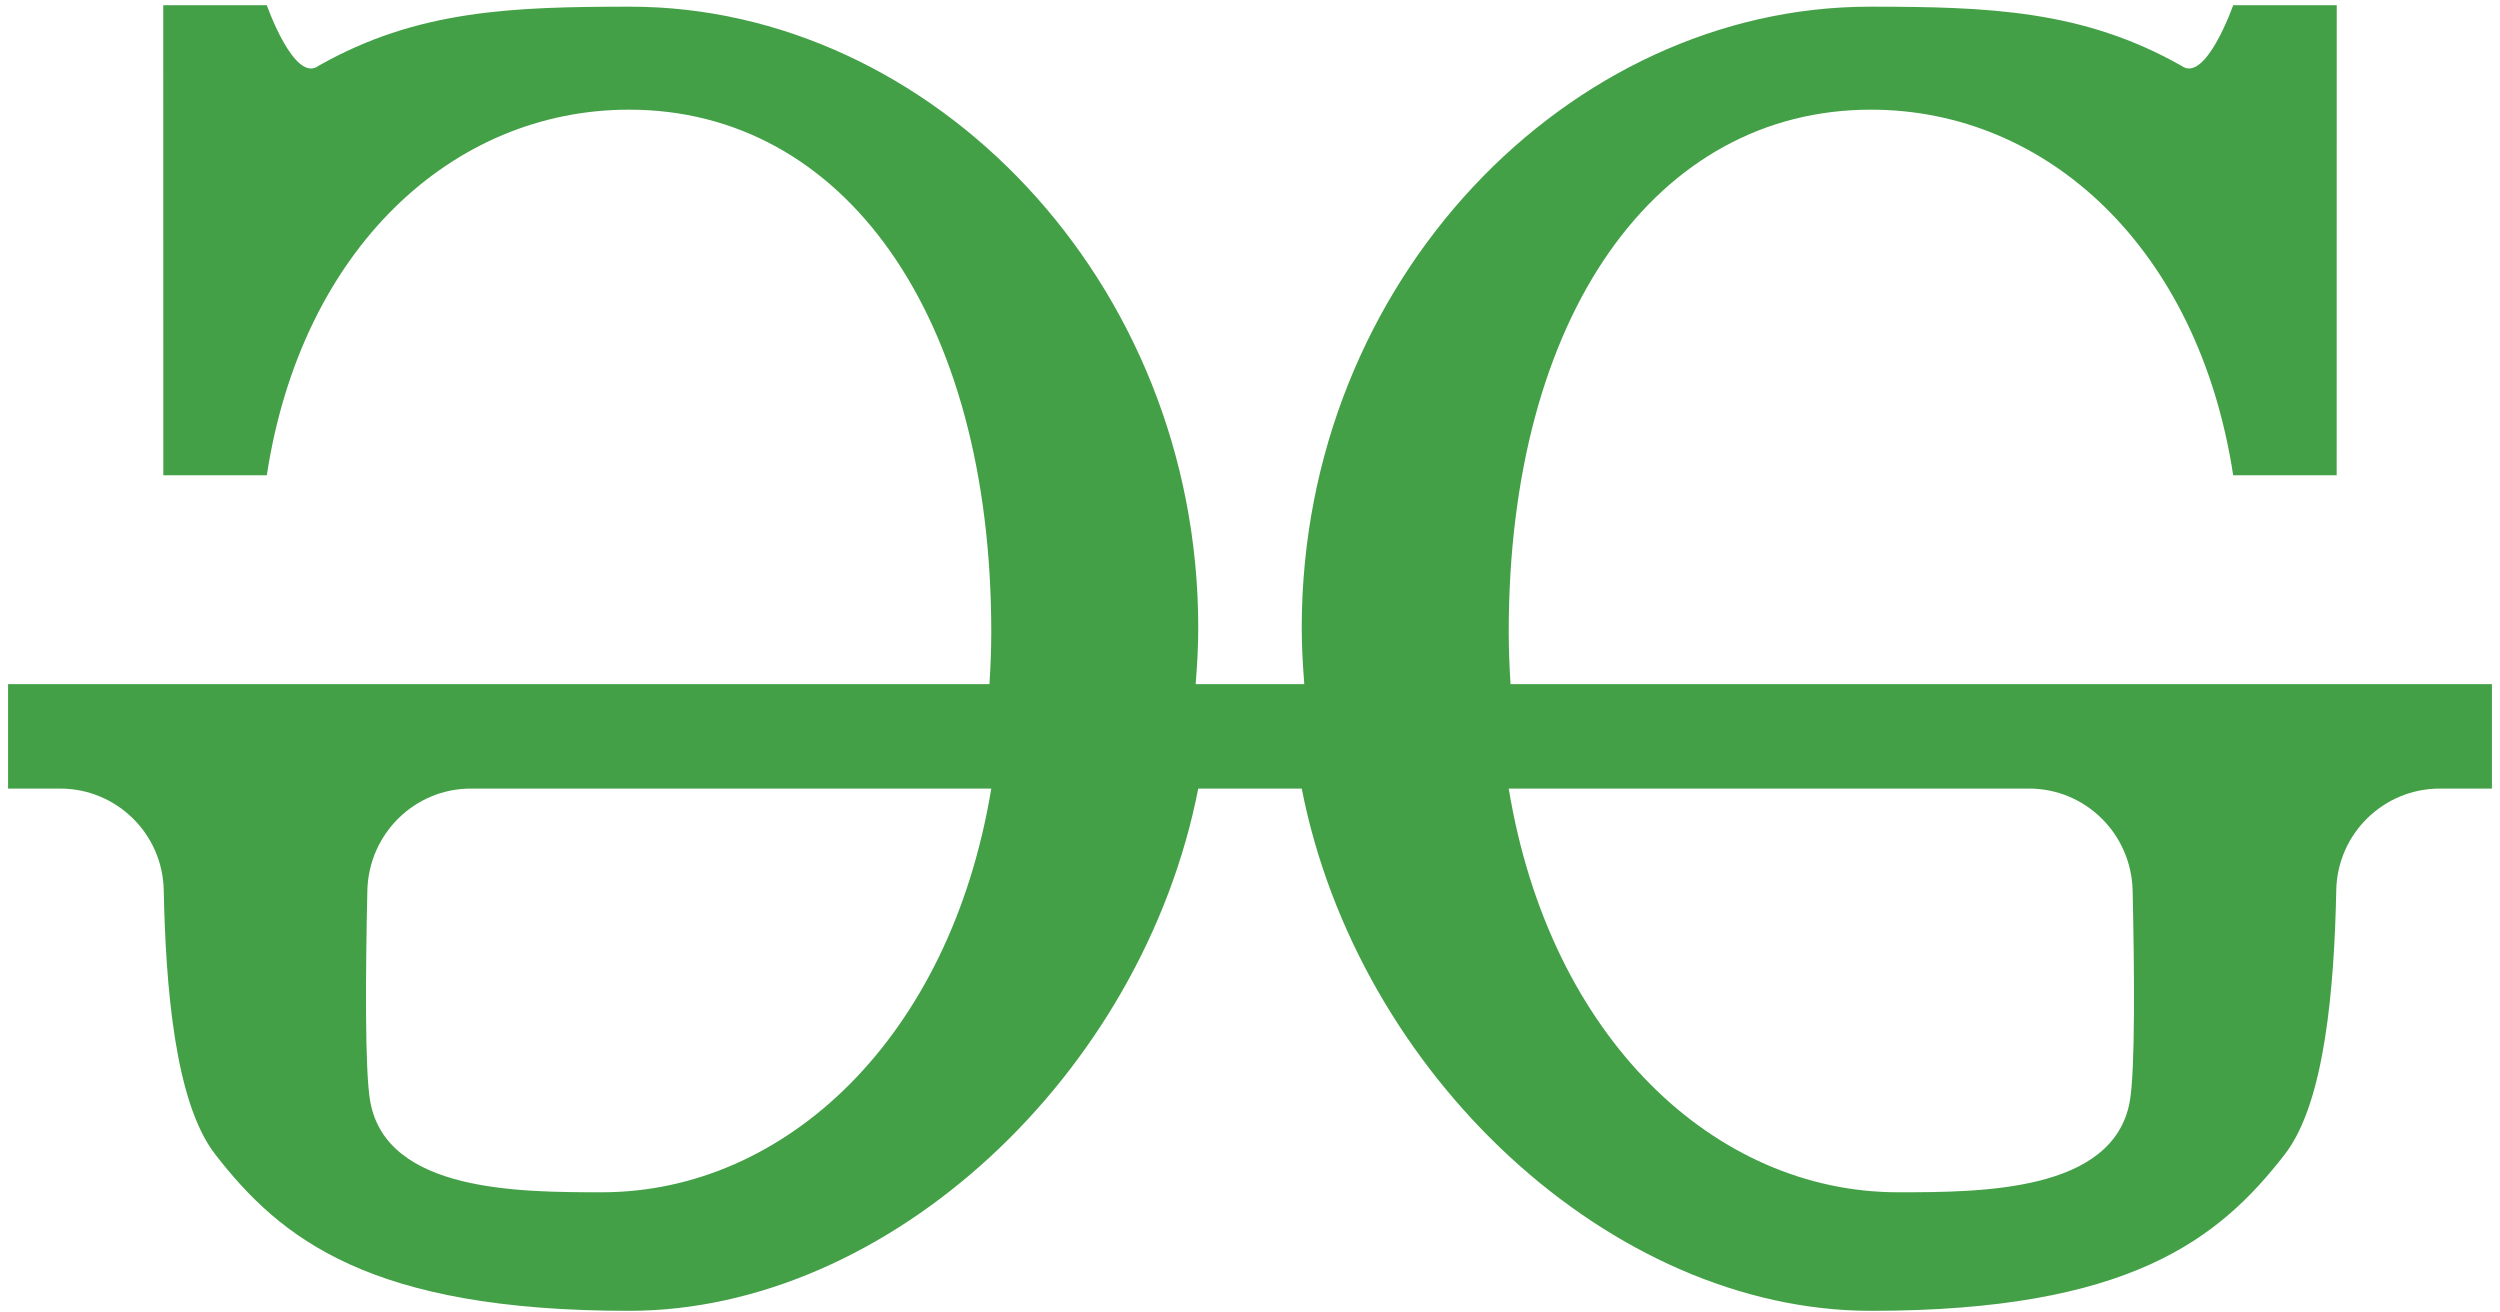 <svg width="263" height="138" viewBox="0 0 263 138" fill="none" xmlns="http://www.w3.org/2000/svg">
<path d="M158.909 71.971C158.795 70.163 158.718 68.339 158.718 66.477C158.718 33.073 174.287 11.537 196.825 11.537C215.393 11.537 231.284 26.162 234.931 49.995H245.818L245.824 0.549H234.931C234.931 0.549 232.029 8.823 229.487 6.922C219.149 1.065 209.22 0.703 196.694 0.703C165.12 0.703 136.943 29.447 136.943 66.037C136.943 68.037 137.058 70.01 137.21 71.971H125.784C125.942 70.01 126.056 68.037 126.056 66.037C126.056 29.447 97.879 0.703 66.305 0.703C53.779 0.703 43.85 1.06 33.512 6.922C30.97 8.823 28.068 0.549 28.068 0.549H17.175L17.181 49.995H28.068C31.716 26.162 47.606 11.537 66.175 11.537C88.712 11.537 104.281 33.073 104.281 66.477C104.281 68.339 104.205 70.163 104.09 71.971H0.85V82.959H6.342C12.238 82.959 17.105 87.689 17.224 93.634C17.431 103.776 18.4 115.956 22.625 121.417C29.533 130.345 38.956 137.899 66.175 137.899C93.513 137.899 120.177 113.027 126.056 82.959H136.943C142.823 113.027 169.486 137.899 196.825 137.899C224.043 137.899 233.466 130.345 240.375 121.417C244.599 115.956 245.568 103.776 245.775 93.634C245.895 87.689 250.767 82.959 256.657 82.959H262.15V71.971H158.909ZM63.328 125.427C54.59 125.427 40.709 125.394 38.956 115.923C38.362 112.72 38.461 102.039 38.646 93.694C38.782 87.722 43.61 82.959 49.533 82.959H104.281C99.959 109.226 82.588 125.427 63.328 125.427ZM224.043 115.923C222.29 125.394 208.409 125.427 199.672 125.427C180.417 125.427 163.041 109.226 158.718 82.959H213.466C219.389 82.959 224.218 87.722 224.354 93.694C224.539 102.039 224.637 112.72 224.043 115.923Z" fill="#43A047"/>
</svg>

